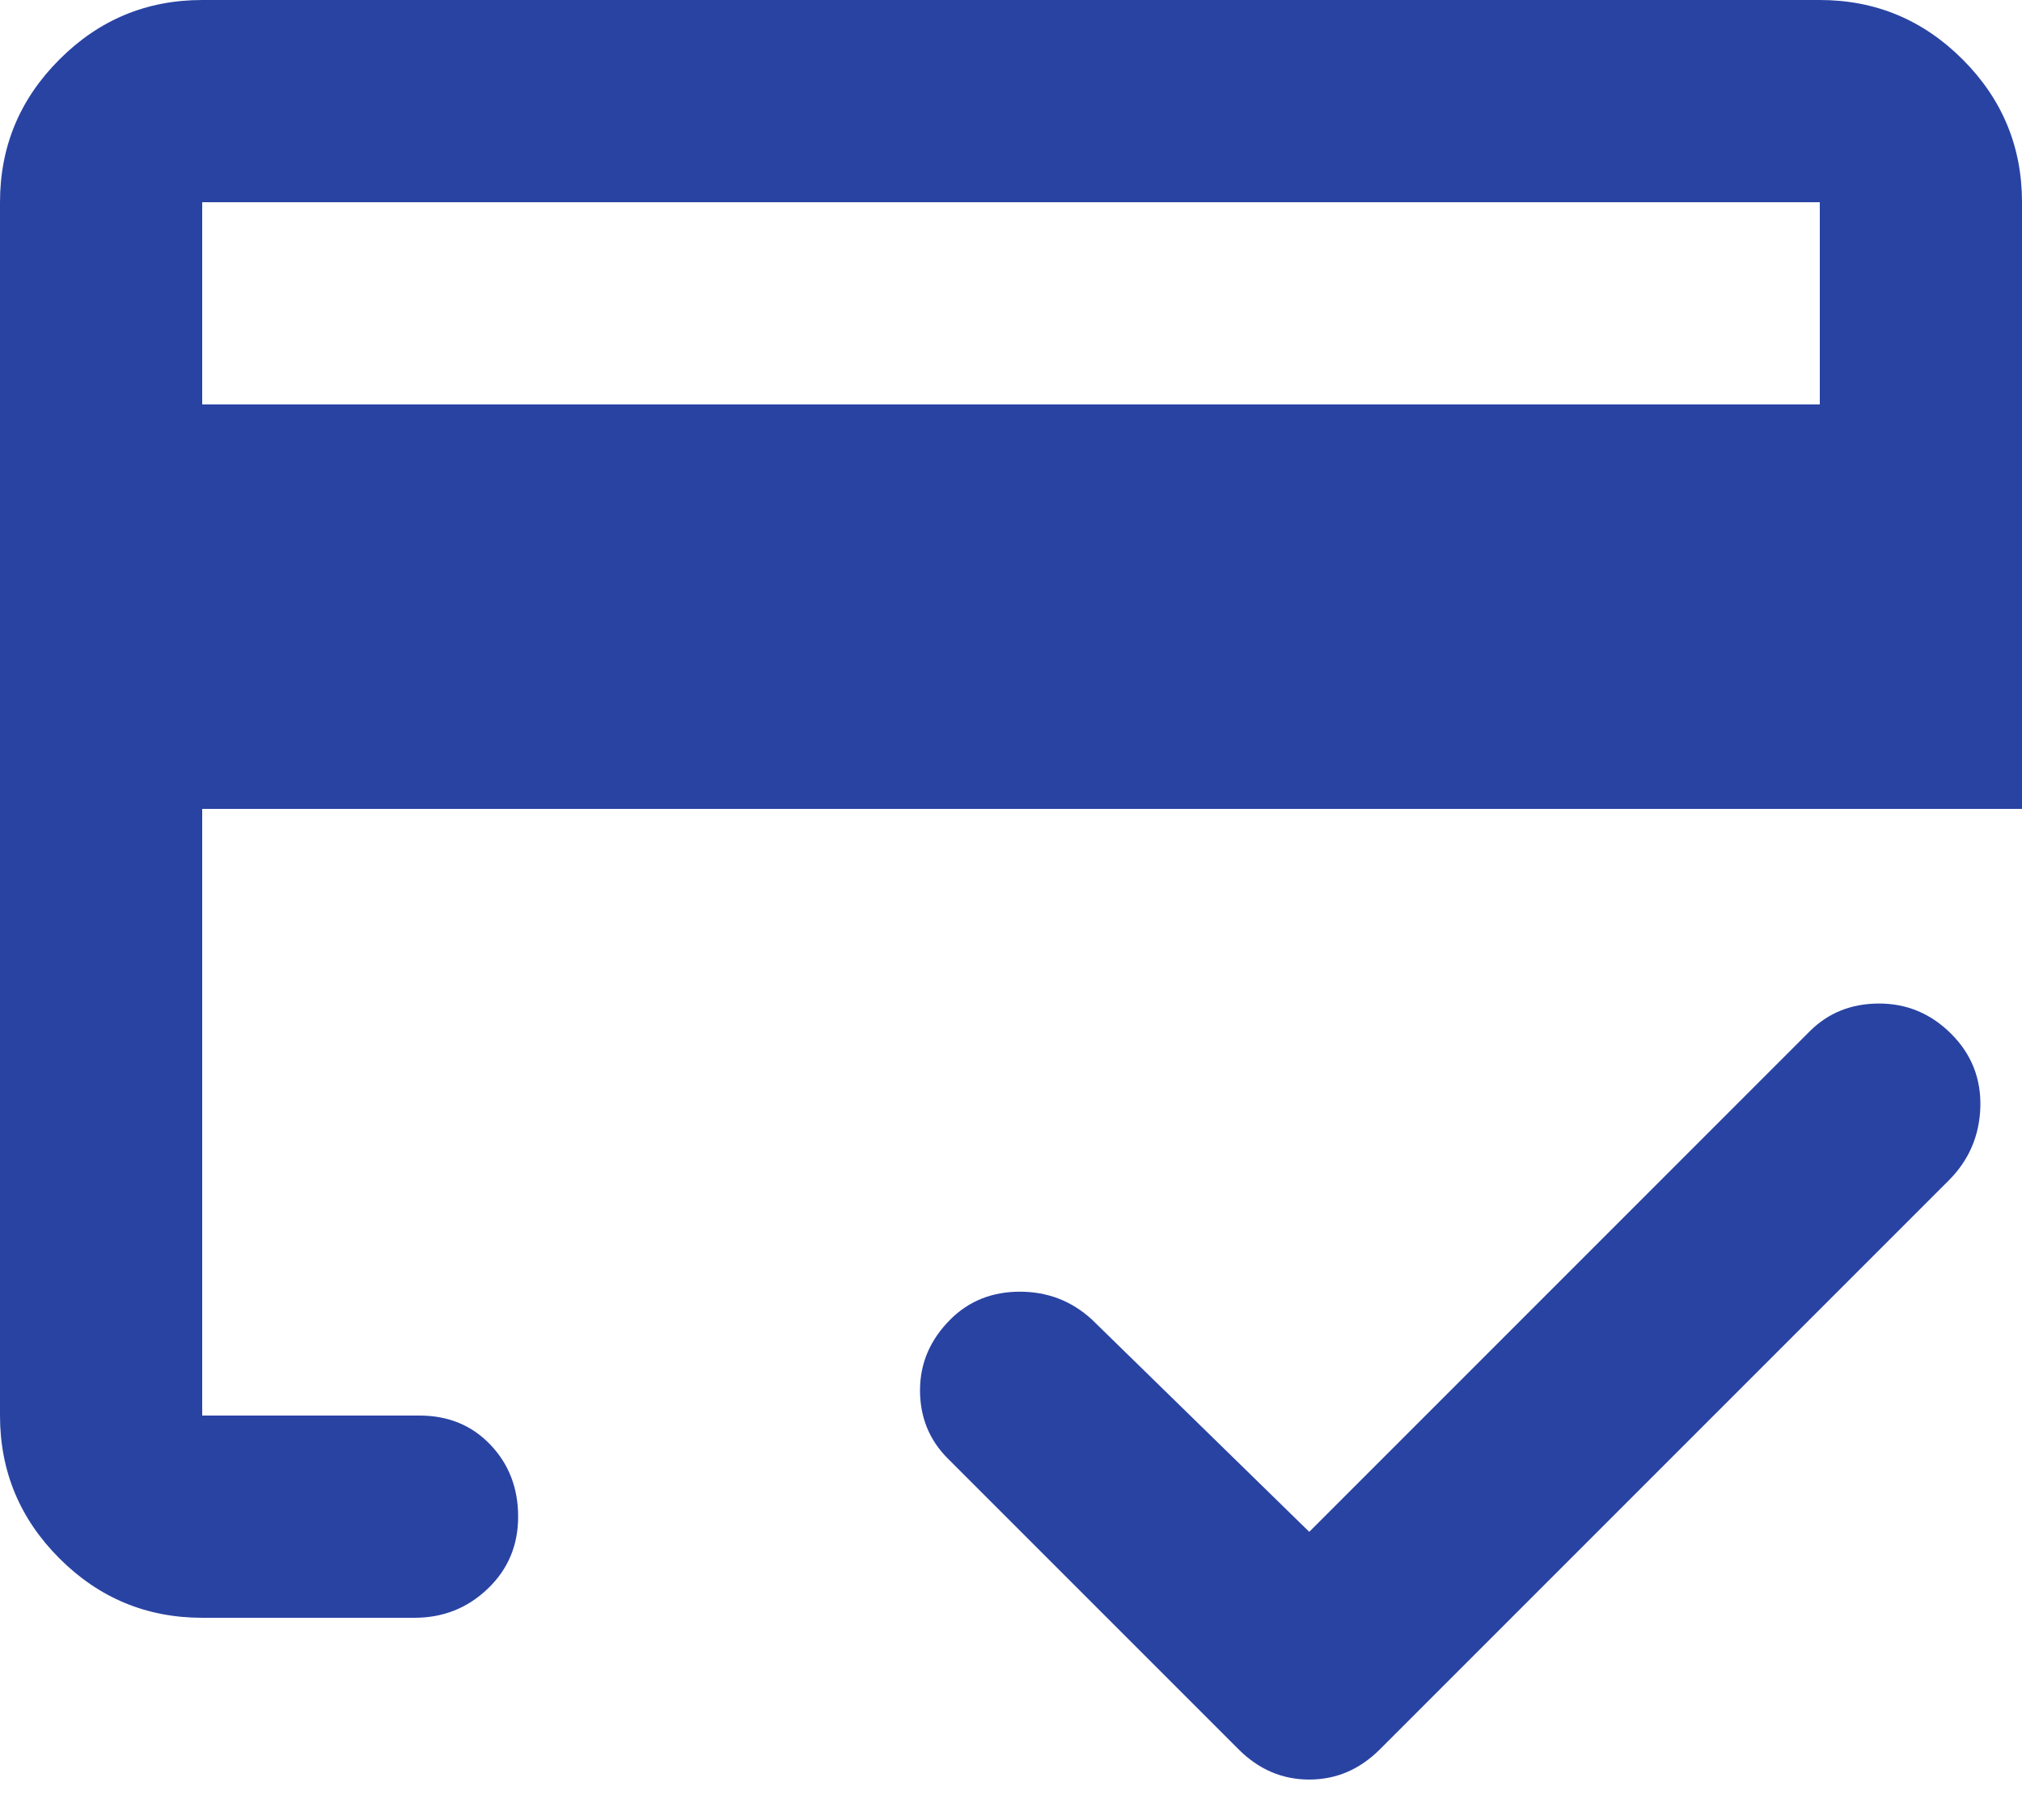 <svg width="20" height="18" viewBox="0 0 20 18" fill="none" xmlns="http://www.w3.org/2000/svg">
<path d="M2 4H18V2H2V4ZM0 2C0 1.45 0.196 0.979 0.588 0.588C0.979 0.196 1.45 0 2 0H18C18.55 0 19.021 0.196 19.413 0.588C19.804 0.979 20 1.45 20 2V8H2V14H4.15C4.433 14 4.667 14.096 4.85 14.288C5.033 14.479 5.125 14.717 5.125 15C5.125 15.283 5.025 15.521 4.825 15.712C4.625 15.904 4.383 16 4.1 16H2C1.45 16 0.979 15.804 0.588 15.413C0.196 15.021 0 14.55 0 14V2ZM12.95 15.15L17.9 10.2C18.083 10.017 18.312 9.925 18.587 9.925C18.862 9.925 19.1 10.025 19.3 10.225C19.5 10.425 19.596 10.667 19.588 10.95C19.579 11.233 19.475 11.475 19.275 11.675L13.65 17.3C13.45 17.5 13.217 17.6 12.95 17.6C12.683 17.6 12.45 17.5 12.25 17.3L9.375 14.425C9.192 14.242 9.1 14.017 9.1 13.75C9.1 13.483 9.2 13.25 9.4 13.05C9.583 12.867 9.813 12.775 10.088 12.775C10.363 12.775 10.6 12.867 10.8 13.05L12.95 15.15ZM2 2V14V10.75V12.325V2Z" fill="#2943A3"/>
</svg>
